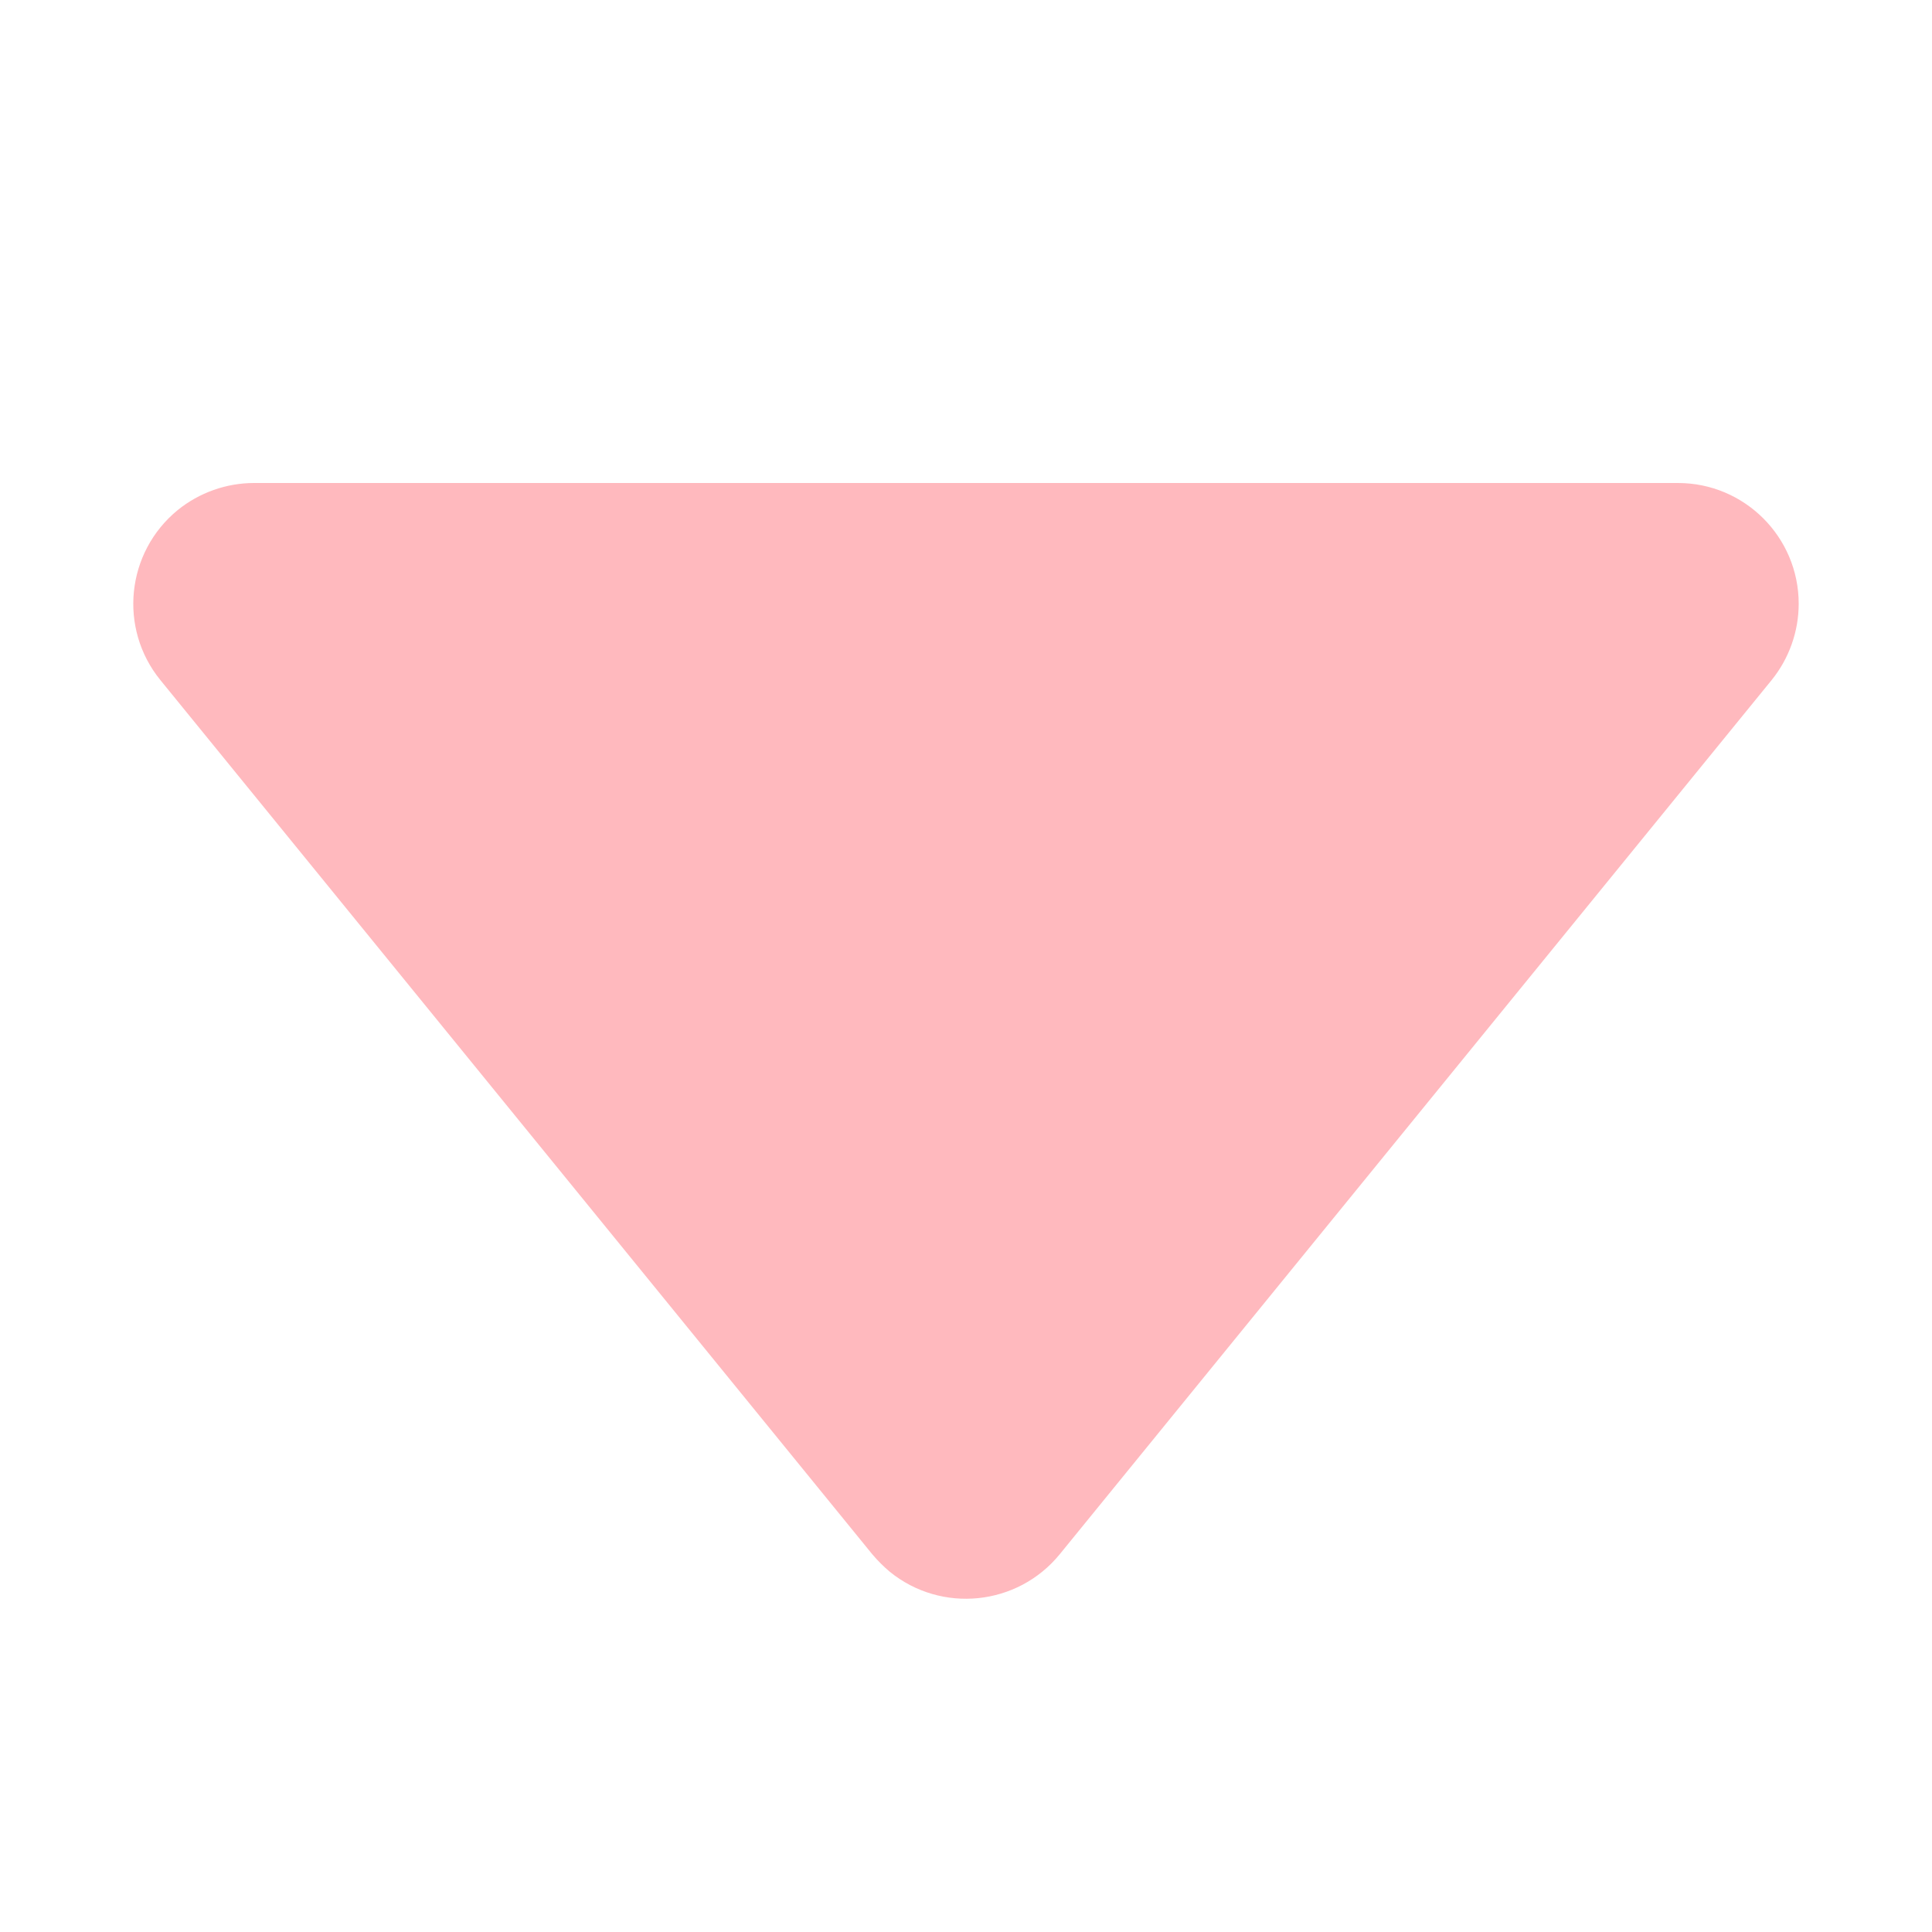 <?xml version="1.0" encoding="UTF-8"?>
<svg width="8px" height="8px" viewBox="0 0 8 8" version="1.1" xmlns="http://www.w3.org/2000/svg" xmlns:xlink="http://www.w3.org/1999/xlink">
    <title>Group 21</title>
    <g id="📟--dashboard" stroke="none" stroke-width="1" fill="none" fill-rule="evenodd">
        <g id="onboarding_vs_time_HOVER-STATE" transform="translate(-900, -340)">
            <g id="Group-5" transform="translate(160, 187)">
                <g id="Group-7" transform="translate(40, 139)">
                    <g id="Group-21" transform="translate(700, 14)">
                        <rect id="Rectangle" fill="#D8D8D8" opacity="0" x="0" y="0" width="8" height="8"></rect>
                        <path d="M1.052,2 L6.948,2 C7.224,2 7.448,2.224 7.448,2.5 C7.448,2.615 7.408,2.727 7.336,2.816 L4.388,6.436 C4.213,6.65 3.898,6.682 3.684,6.508 C3.658,6.486 3.634,6.462 3.612,6.436 L0.664,2.816 C0.49,2.602 0.522,2.287 0.736,2.112 C0.825,2.04 0.937,2 1.052,2 Z" id="Path-4" fill="#FFB9BE"></path>
                    </g>
                </g>
            </g>
        </g>
    </g>
</svg>